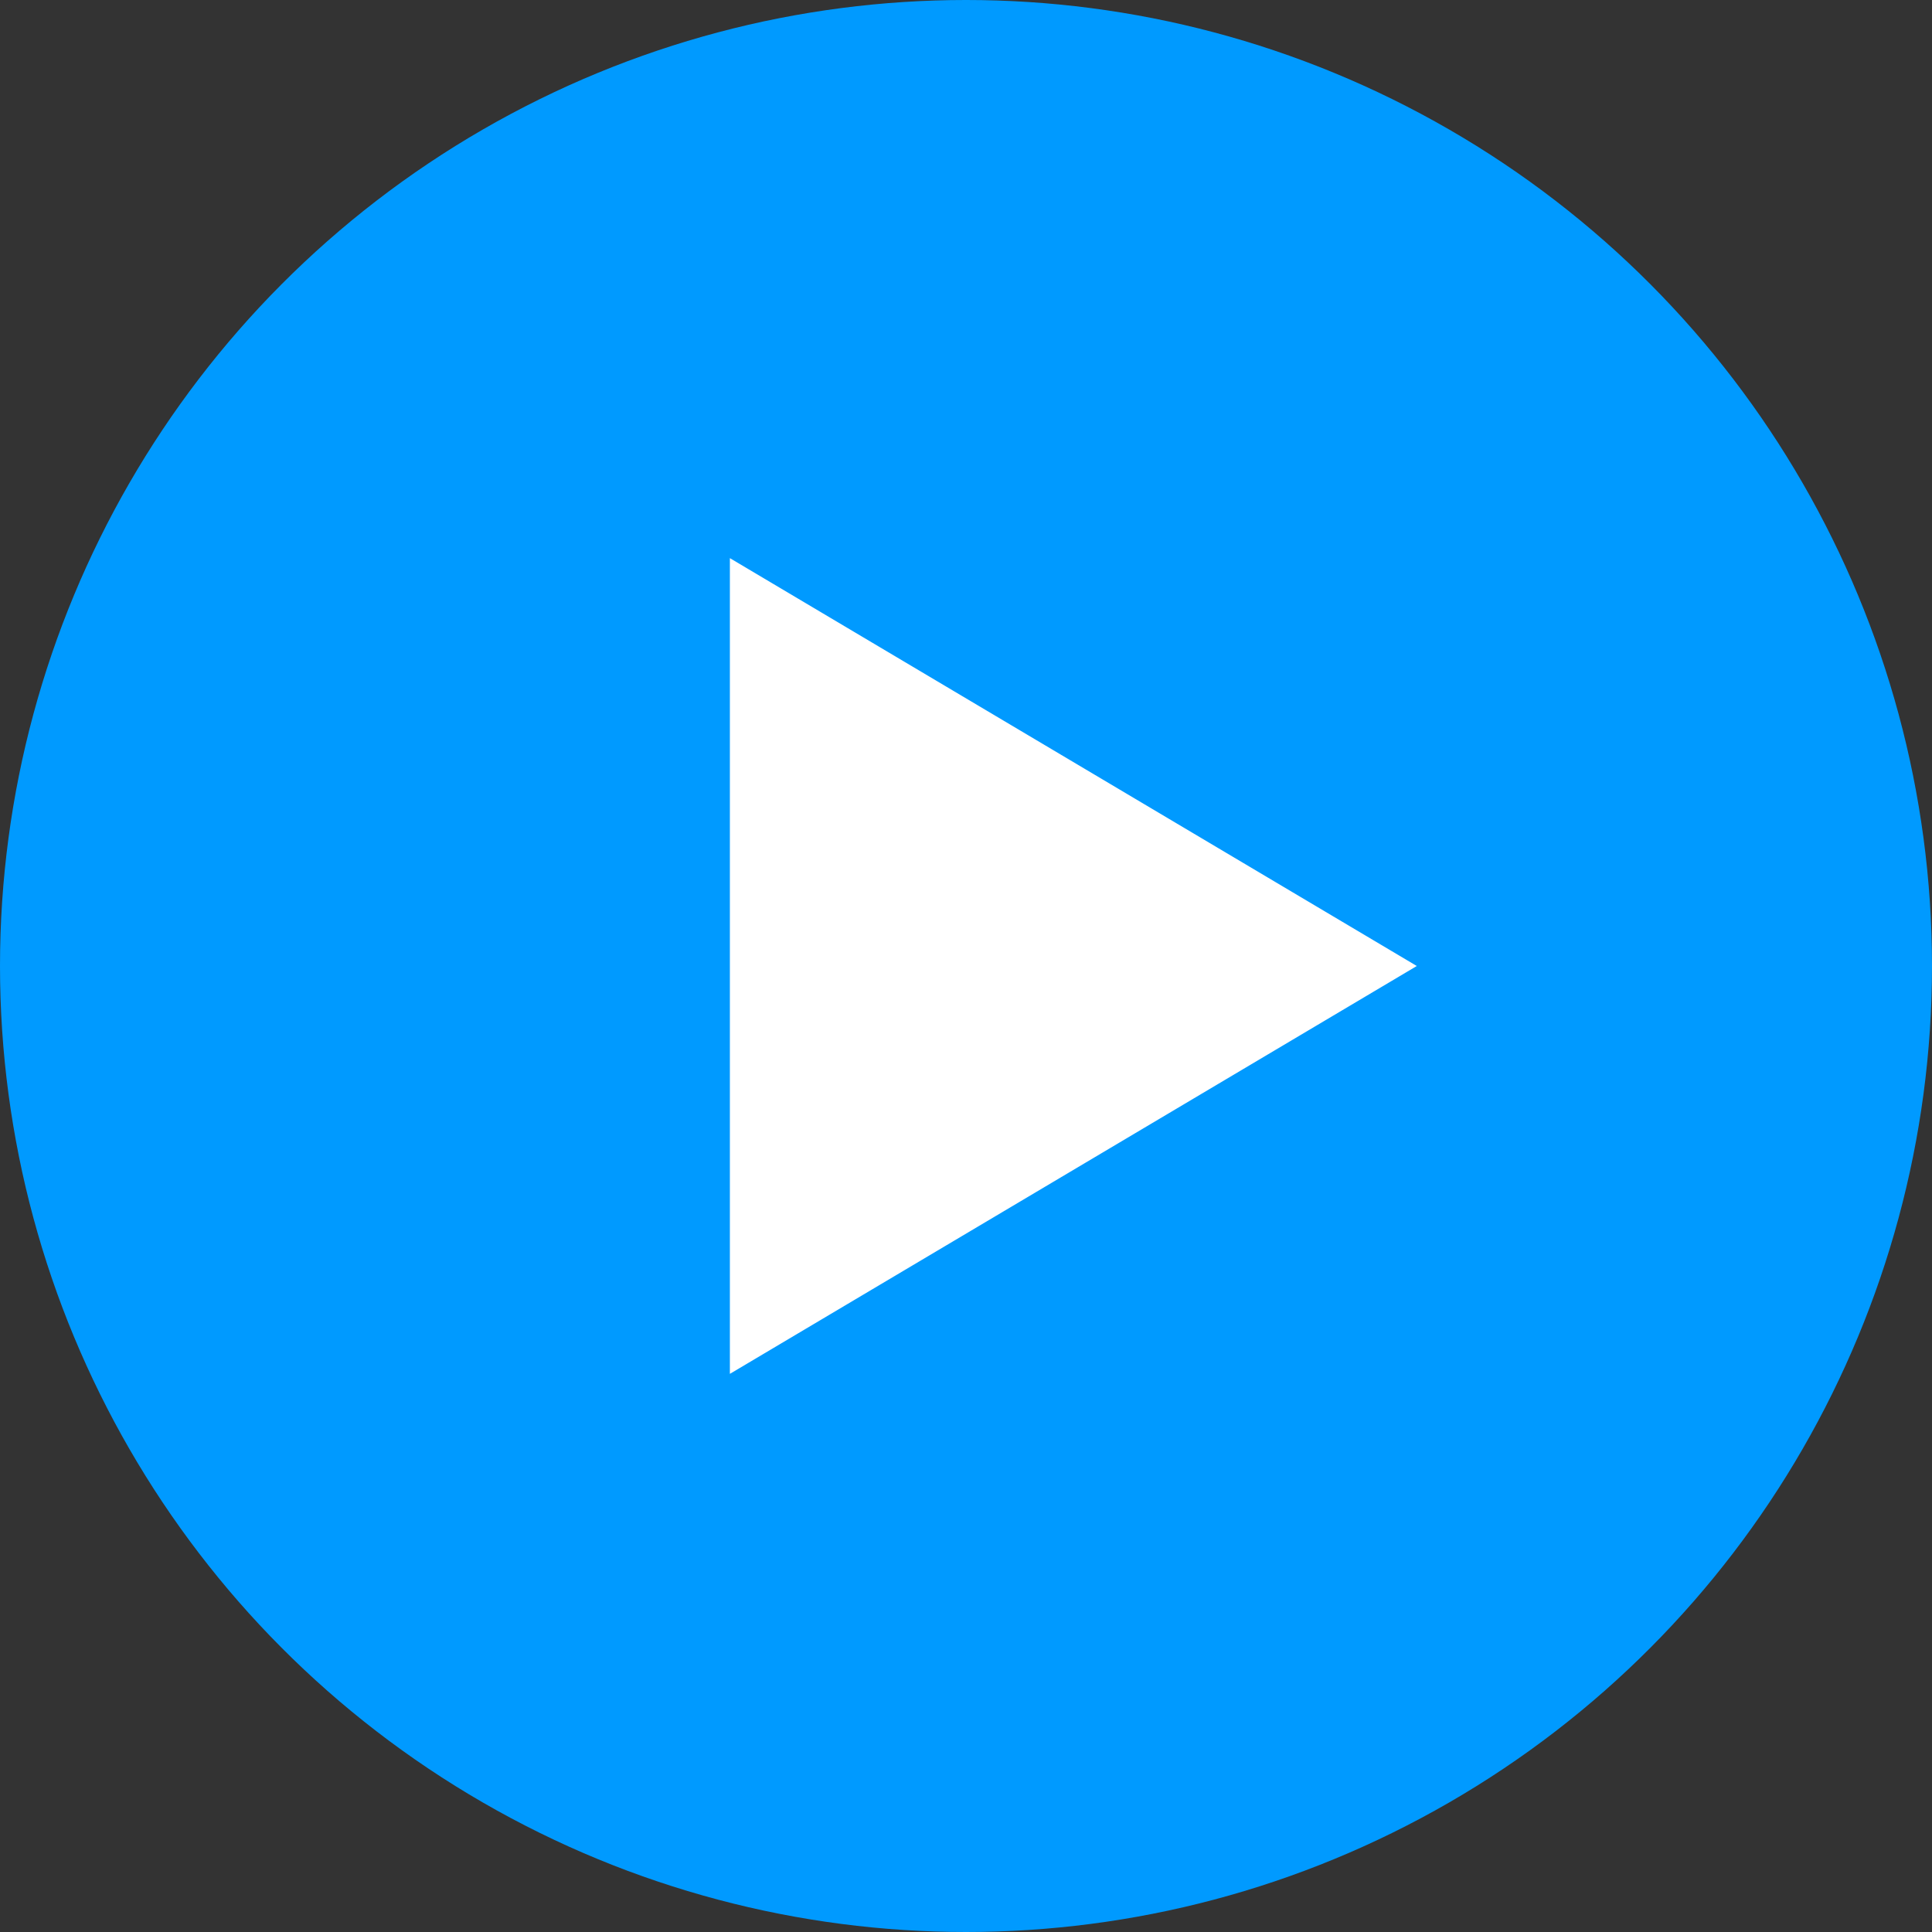 <svg width="75" height="75" viewBox="0 0 75 75" fill="none" xmlns="http://www.w3.org/2000/svg">
<rect x="0" y="0" width="75" height="75" fill="#333333" stroke="none"/>
<circle cx="37.5" cy="37.5" r="37.5" fill="#009AFF"/>
<path d="M28.334 53.333V21.667L55 37.5L28.334 53.333Z" fill="white"/>
</svg>
